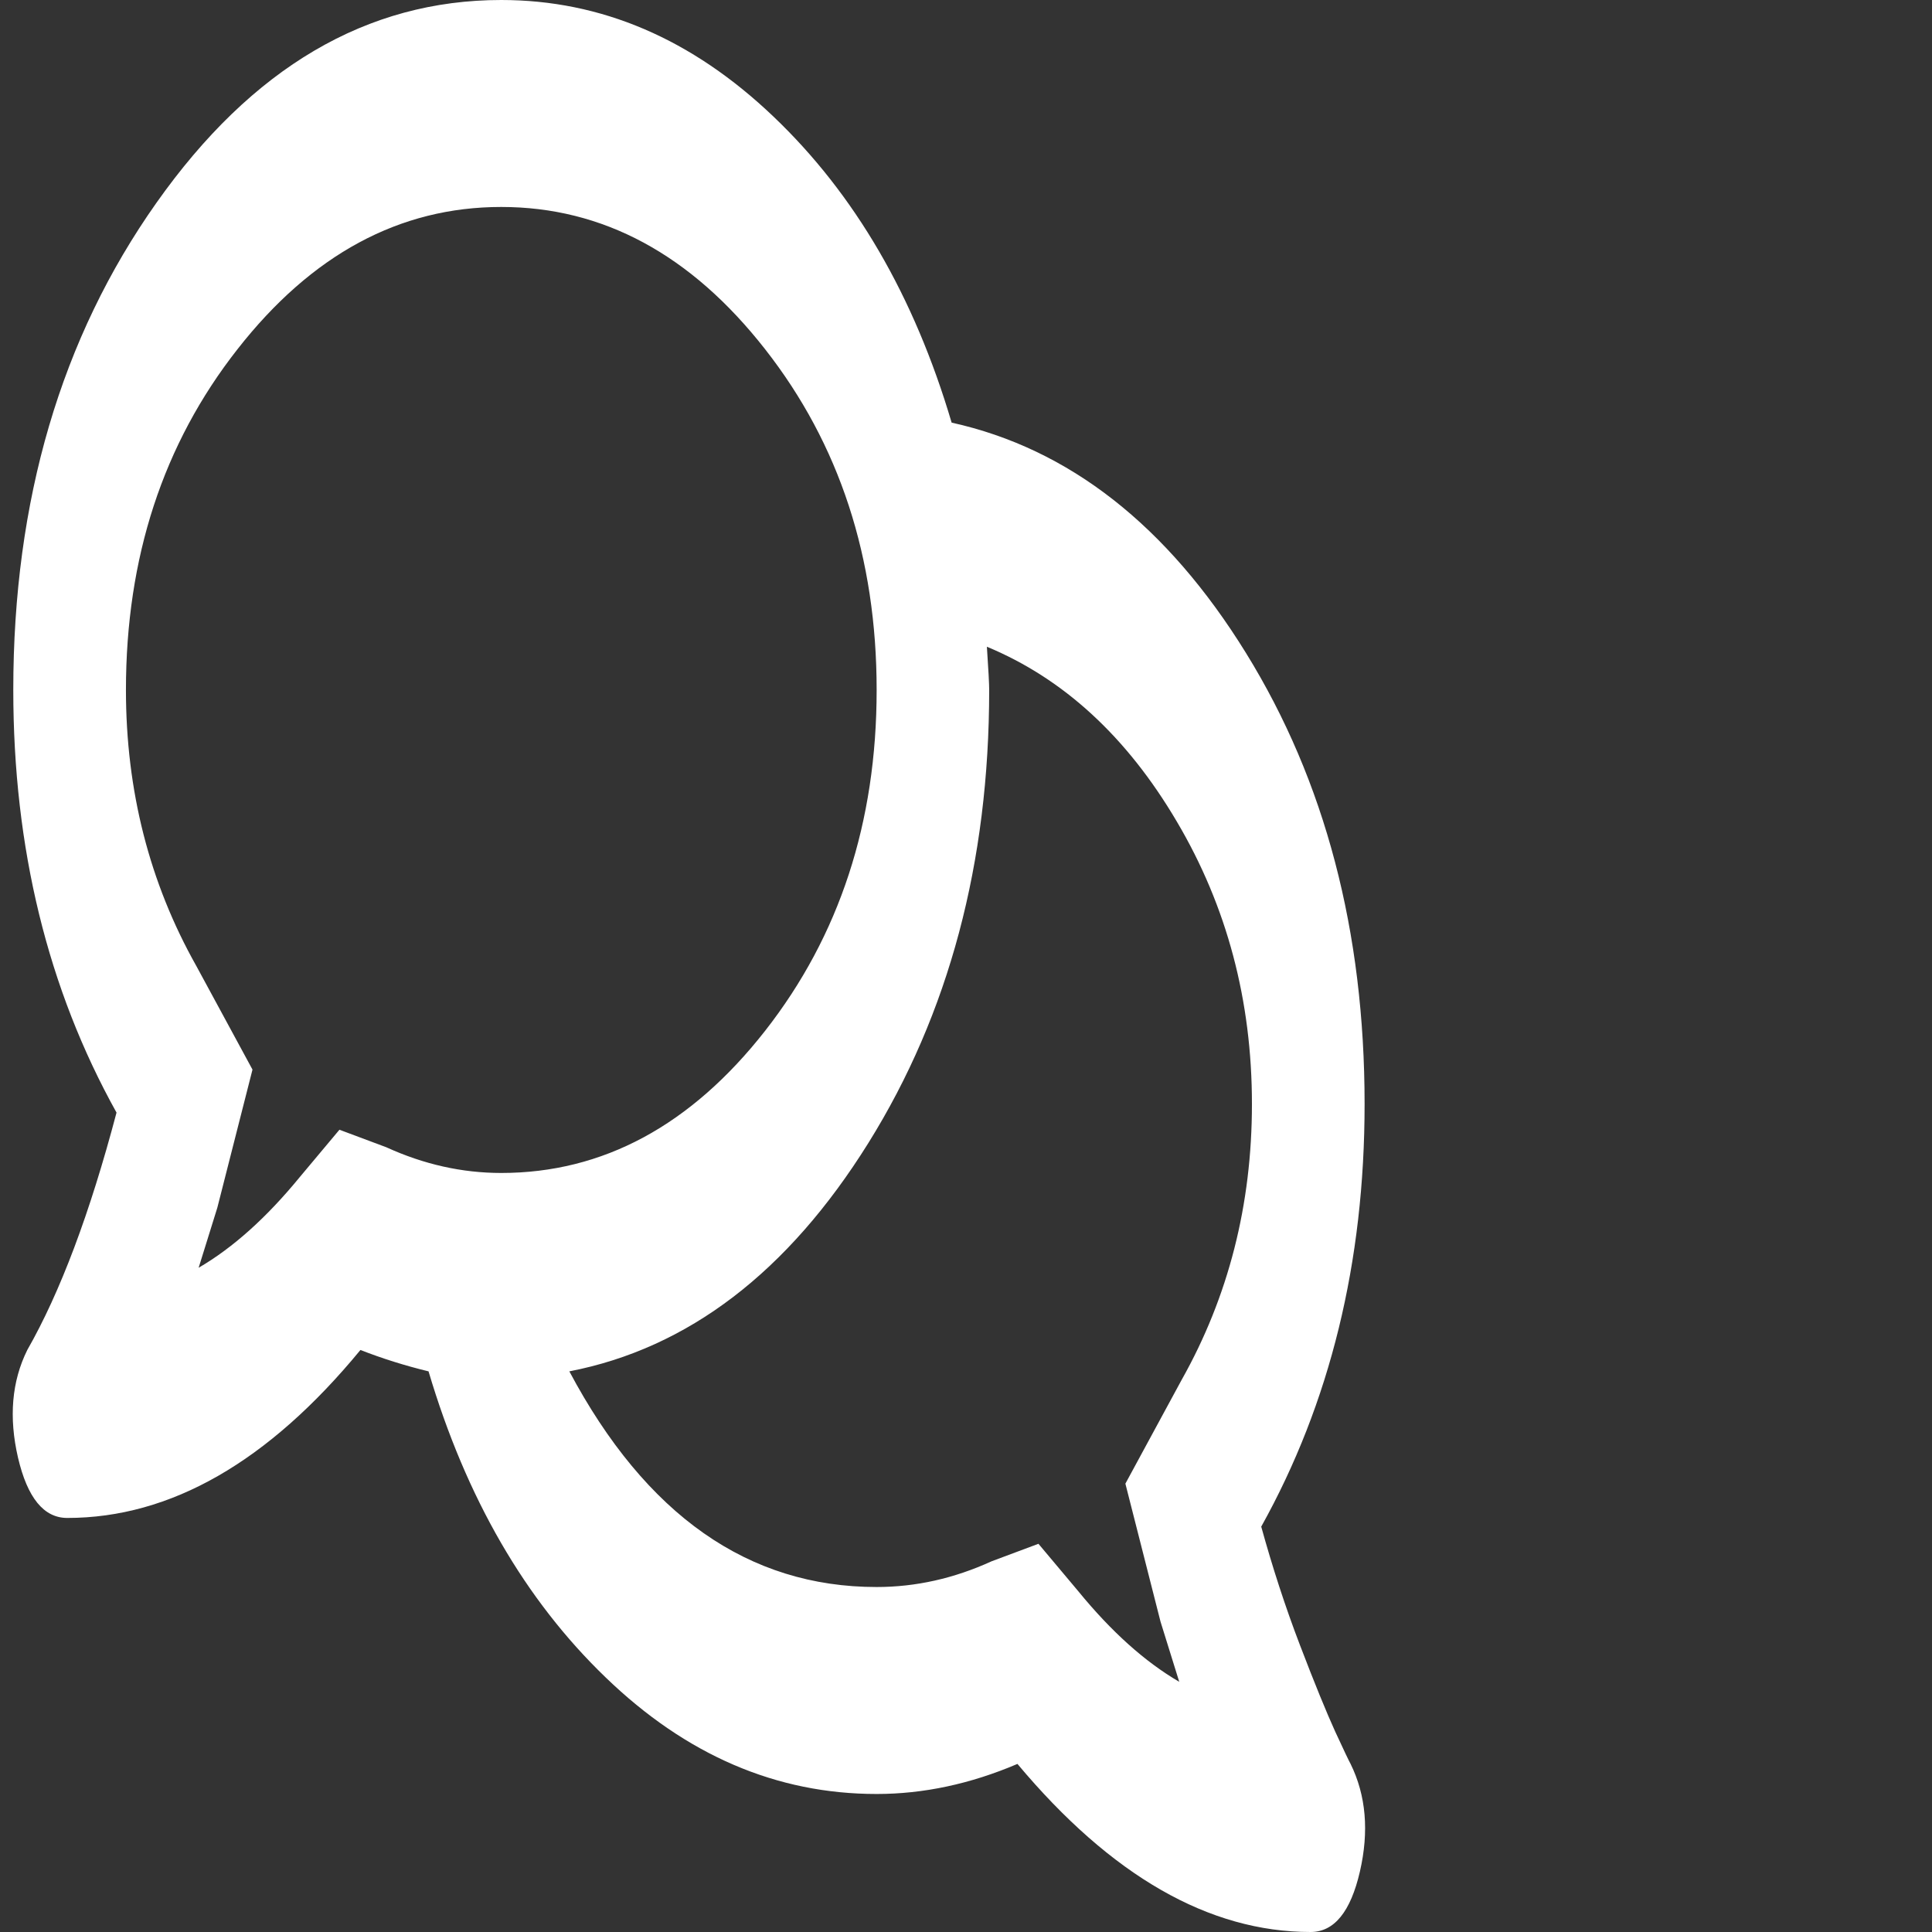 <svg width="16" height="16" viewBox="0 0 16 16" fill="none" xmlns="http://www.w3.org/2000/svg">
<rect x="0" y="0" width="16" height="16" fill="#333333" stroke="none"/>
<path d="M10.445 12.643C10.537 12.976 10.643 13.304 10.766 13.625C10.889 13.947 10.987 14.185 11.057 14.339C11.129 14.495 11.172 14.585 11.185 14.608C11.313 14.869 11.339 15.166 11.262 15.5C11.185 15.833 11.049 16 10.854 16C10.013 16 9.203 15.536 8.426 14.608C8.037 14.774 7.648 14.857 7.26 14.857C6.431 14.857 5.683 14.536 5.016 13.892C4.349 13.25 3.86 12.405 3.549 11.357C3.355 11.31 3.167 11.251 2.985 11.18C2.222 12.107 1.412 12.571 0.557 12.571C0.363 12.571 0.227 12.405 0.149 12.071C0.072 11.738 0.097 11.44 0.226 11.18C0.499 10.702 0.745 10.047 0.965 9.214C0.395 8.19 0.11 7.023 0.11 5.714C0.11 4.143 0.505 2.798 1.296 1.679C2.086 0.56 3.038 0 4.151 0C4.98 0 5.731 0.322 6.405 0.965C7.079 1.607 7.571 2.452 7.881 3.5C8.853 3.715 9.666 4.351 10.32 5.41C10.974 6.469 11.301 7.714 11.301 9.143C11.301 10.452 11.016 11.618 10.445 12.643ZM2.481 9.75L2.811 9.356L3.199 9.501C3.51 9.643 3.827 9.714 4.151 9.714C4.993 9.714 5.722 9.321 6.337 8.536C6.952 7.75 7.26 6.81 7.26 5.714C7.26 4.619 6.952 3.678 6.337 2.893C5.722 2.107 4.993 1.714 4.151 1.714C3.309 1.714 2.581 2.107 1.966 2.893C1.35 3.678 1.043 4.619 1.043 5.714C1.043 6.547 1.237 7.309 1.626 8L2.091 8.858L1.8 10.001C1.748 10.167 1.697 10.333 1.645 10.499C1.93 10.333 2.208 10.083 2.481 9.75ZM9.32 12.287L9.785 11.429C10.174 10.738 10.368 9.976 10.368 9.143C10.368 8.286 10.161 7.506 9.746 6.804C9.332 6.101 8.807 5.619 8.173 5.356C8.186 5.548 8.192 5.667 8.192 5.714C8.192 7.143 7.859 8.394 7.192 9.465C6.525 10.535 5.699 11.166 4.715 11.357C5.349 12.548 6.198 13.143 7.26 13.143C7.584 13.143 7.901 13.072 8.212 12.93L8.6 12.785L8.93 13.178C9.203 13.512 9.481 13.762 9.766 13.928C9.714 13.762 9.663 13.596 9.611 13.43L9.32 12.287Z" fill="white"/>
</svg>
